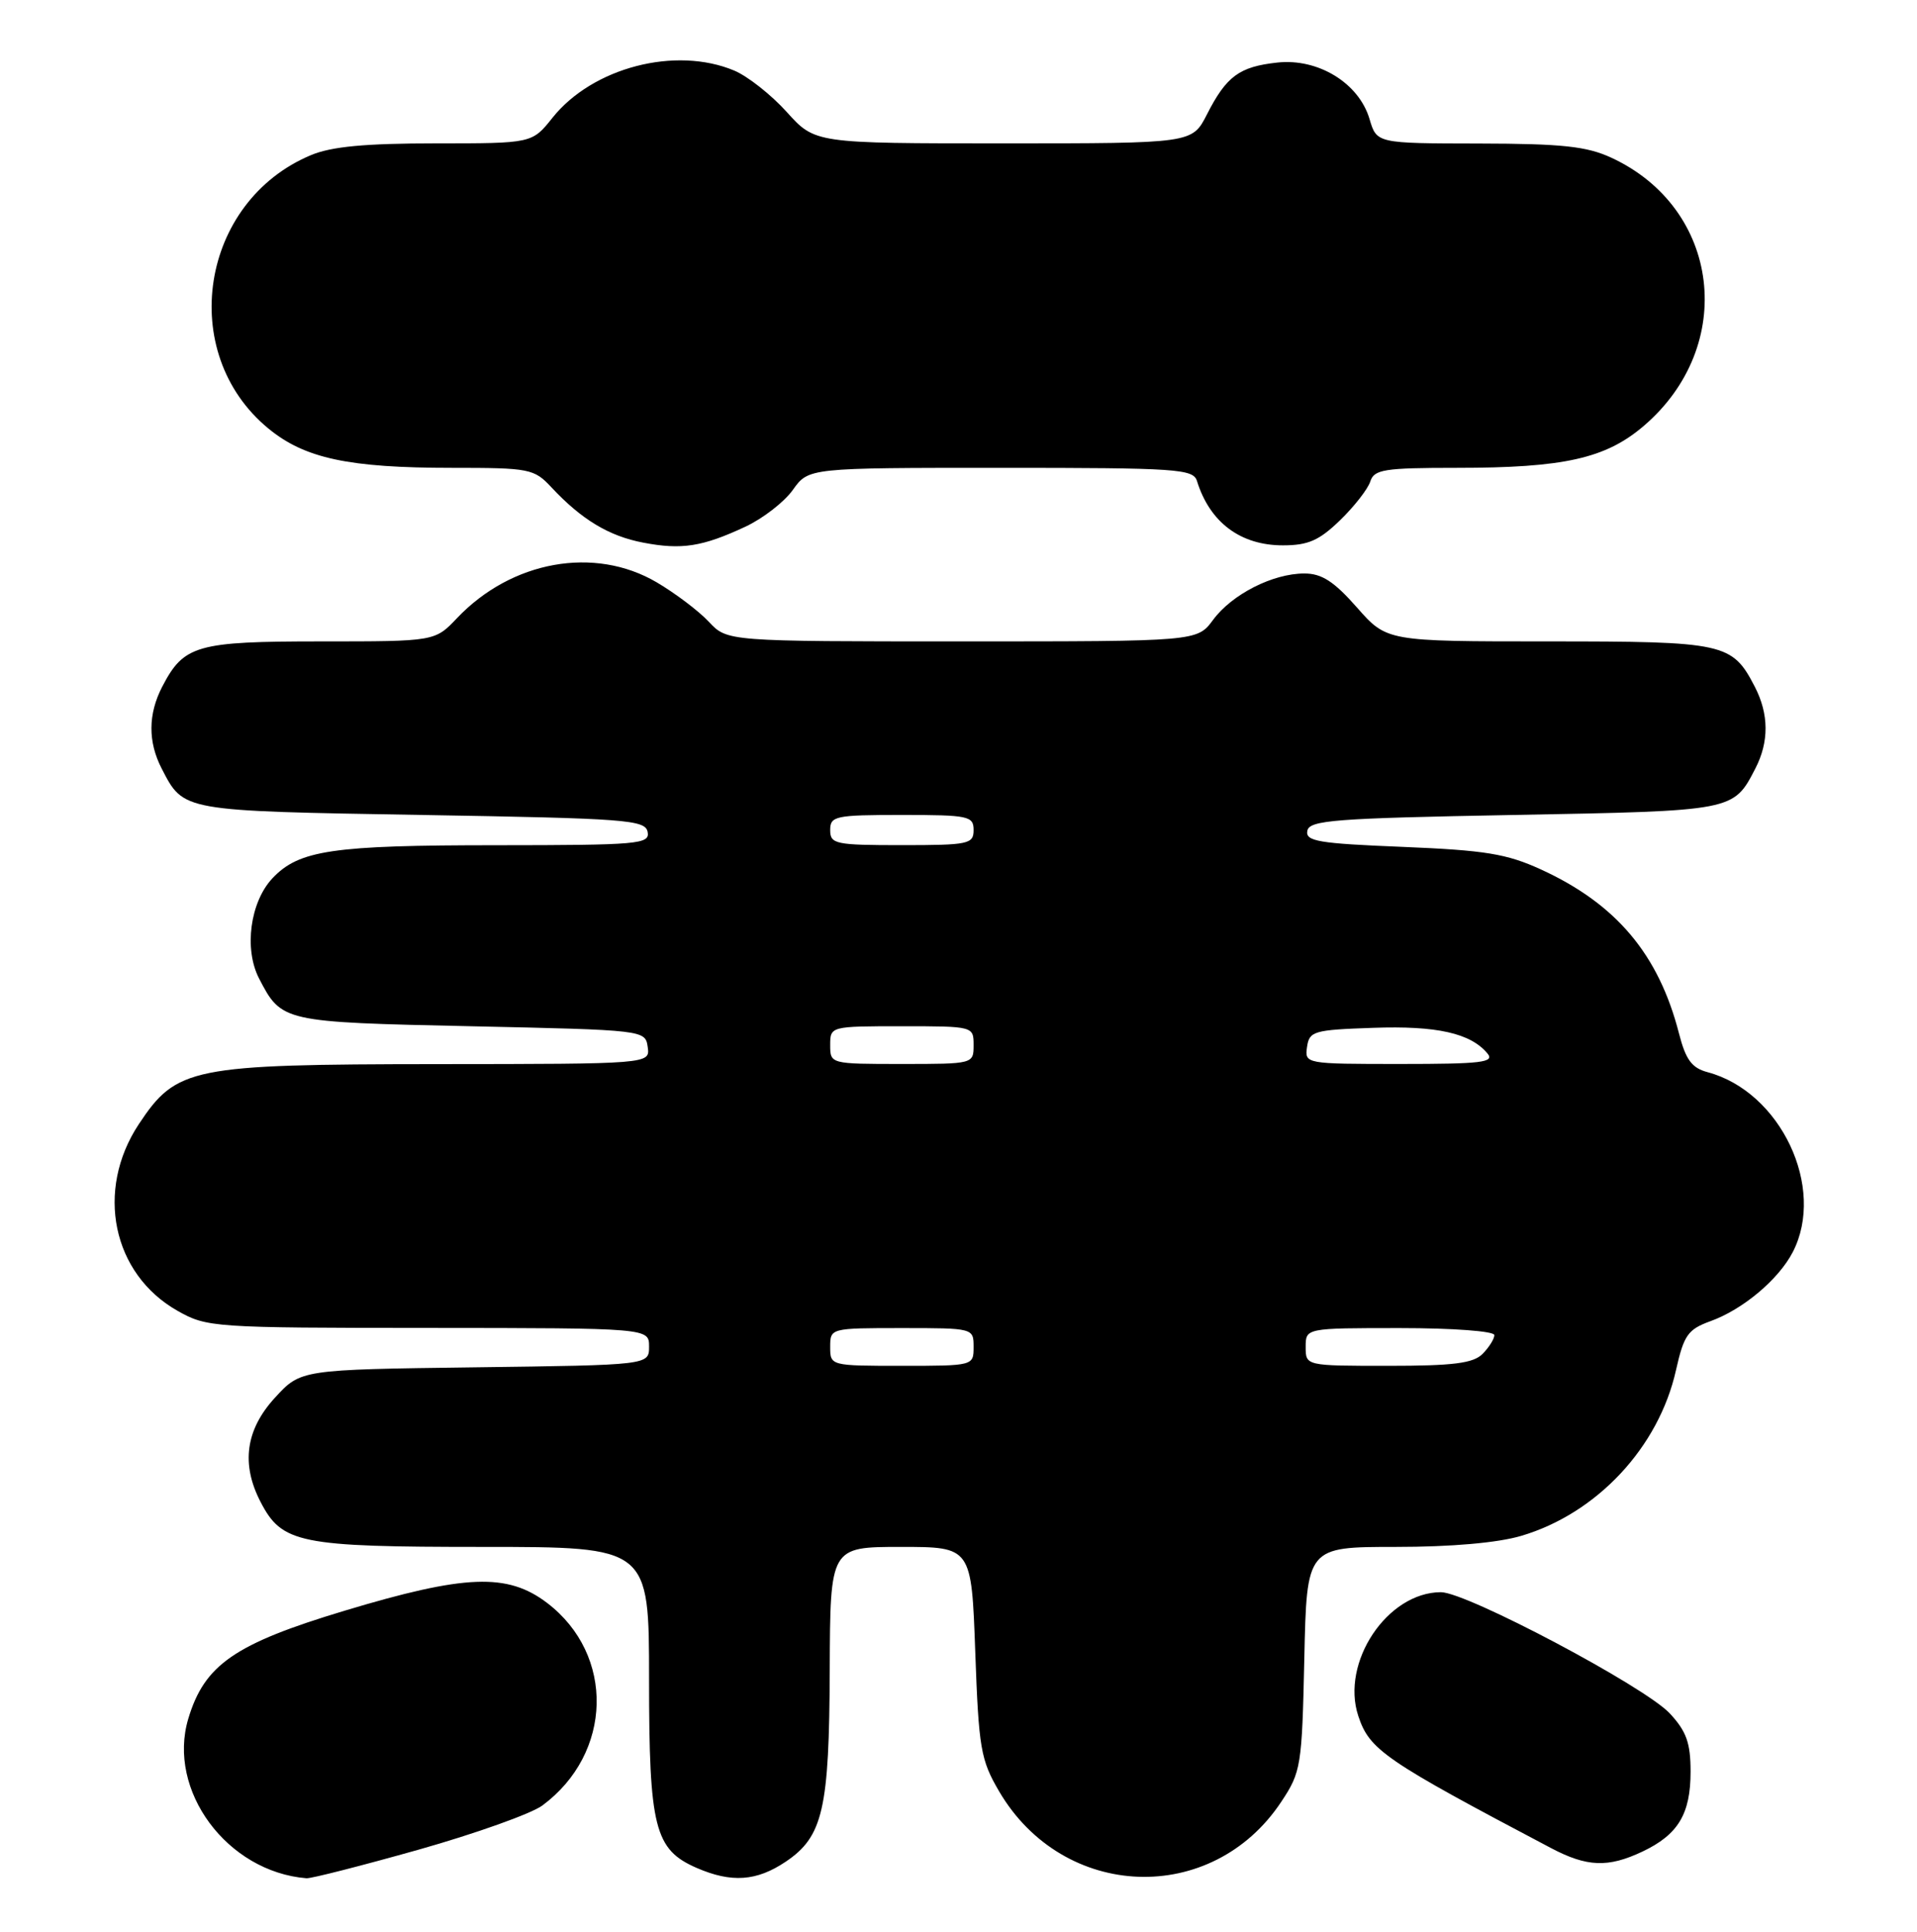 <?xml version="1.0" encoding="UTF-8" standalone="no"?>
<!DOCTYPE svg PUBLIC "-//W3C//DTD SVG 1.1//EN" "http://www.w3.org/Graphics/SVG/1.1/DTD/svg11.dtd" >
<svg xmlns="http://www.w3.org/2000/svg" xmlns:xlink="http://www.w3.org/1999/xlink" version="1.1" viewBox="0 0 254 256">
 <g >
 <path fill="currentColor"
d=" M 55.47 245.12 C 63.03 242.98 70.40 240.35 71.86 239.27 C 81.19 232.36 81.50 219.30 72.50 212.43 C 67.24 208.42 61.64 208.64 45.64 213.46 C 31.10 217.84 27.09 220.61 24.95 227.76 C 22.10 237.27 30.09 248.06 40.61 248.91 C 41.22 248.96 47.91 247.25 55.47 245.12 Z  M 104.10 246.72 C 109.05 243.39 109.88 239.78 109.94 221.25 C 110.00 205.00 110.00 205.00 119.36 205.00 C 128.72 205.00 128.72 205.00 129.22 218.92 C 129.68 231.72 129.94 233.22 132.38 237.39 C 140.88 251.89 160.60 252.62 169.77 238.77 C 172.39 234.83 172.51 234.04 172.82 219.83 C 173.14 205.00 173.14 205.00 184.89 205.00 C 192.30 205.00 198.46 204.46 201.58 203.53 C 211.60 200.56 219.79 191.79 222.07 181.56 C 223.11 176.93 223.65 176.17 226.62 175.09 C 230.93 173.54 235.66 169.56 237.54 165.93 C 241.95 157.39 235.94 144.68 226.26 142.09 C 224.16 141.53 223.36 140.45 222.46 136.94 C 219.77 126.47 214.14 119.79 204.19 115.23 C 199.63 113.14 196.79 112.68 185.85 112.23 C 174.68 111.78 172.95 111.49 173.22 110.10 C 173.49 108.69 176.80 108.44 200.61 108.00 C 229.79 107.46 229.66 107.49 232.57 101.87 C 234.41 98.31 234.39 94.65 232.51 91.01 C 229.51 85.21 228.55 85.00 205.15 85.00 C 183.75 85.00 183.75 85.00 179.79 80.50 C 176.74 77.04 175.13 76.00 172.82 76.00 C 168.65 76.00 163.24 78.75 160.73 82.15 C 158.62 85.00 158.62 85.00 127.49 85.00 C 96.35 85.00 96.35 85.00 93.92 82.40 C 92.59 80.98 89.48 78.62 87.01 77.17 C 78.78 72.33 67.79 74.30 60.56 81.91 C 57.63 85.00 57.63 85.00 42.54 85.00 C 26.03 85.00 24.36 85.48 21.49 91.01 C 19.61 94.65 19.59 98.31 21.43 101.87 C 24.36 107.53 23.98 107.46 55.89 108.00 C 83.04 108.46 85.50 108.64 85.81 110.25 C 86.12 111.87 84.64 112.00 65.82 112.01 C 43.99 112.01 39.61 112.66 36.09 116.40 C 33.14 119.55 32.31 125.76 34.32 129.66 C 37.31 135.43 37.42 135.46 62.40 136.00 C 85.42 136.50 85.50 136.51 85.82 138.75 C 86.14 141.00 86.14 141.00 57.82 141.02 C 25.32 141.05 23.39 141.44 18.39 148.98 C 12.59 157.76 14.88 168.82 23.52 173.71 C 27.40 175.91 28.26 175.97 56.75 175.98 C 86.00 176.00 86.00 176.00 86.00 178.45 C 86.00 180.90 86.00 180.90 62.92 181.20 C 39.84 181.50 39.84 181.50 36.42 185.24 C 32.55 189.46 31.92 194.02 34.52 199.03 C 37.36 204.53 39.66 205.00 63.95 205.00 C 86.00 205.00 86.00 205.00 86.00 222.55 C 86.00 242.22 86.73 245.11 92.31 247.54 C 96.92 249.54 100.24 249.31 104.10 246.72 Z  M 217.63 245.37 C 222.35 243.13 224.00 240.39 224.00 234.79 C 224.00 230.98 223.45 229.44 221.25 227.07 C 217.94 223.51 194.33 211.00 190.92 211.00 C 183.82 211.01 177.62 220.30 179.97 227.40 C 181.46 231.91 183.42 233.26 205.49 244.90 C 210.28 247.43 213.07 247.53 217.63 245.37 Z  M 98.74 69.81 C 101.08 68.72 103.92 66.52 105.06 64.91 C 107.14 62.00 107.14 62.00 132.60 62.00 C 155.98 62.00 158.11 62.14 158.60 63.75 C 160.30 69.23 164.36 72.27 169.98 72.27 C 173.32 72.27 174.79 71.63 177.55 68.95 C 179.44 67.12 181.24 64.81 181.56 63.81 C 182.07 62.21 183.39 62.00 193.02 62.00 C 207.23 62.00 212.75 60.76 217.80 56.44 C 230.19 45.83 227.98 27.60 213.50 20.90 C 210.24 19.39 207.00 19.04 195.96 19.02 C 182.41 19.00 182.41 19.00 181.46 15.77 C 180.05 11.01 174.65 7.70 169.25 8.29 C 164.20 8.84 162.50 10.09 159.91 15.18 C 157.96 19.00 157.96 19.00 132.98 19.00 C 107.99 19.00 107.99 19.00 104.25 14.85 C 102.19 12.56 99.05 10.09 97.28 9.35 C 89.50 6.09 78.52 8.94 73.20 15.61 C 70.50 19.00 70.50 19.00 57.72 19.00 C 48.42 19.00 43.92 19.42 41.22 20.55 C 26.52 26.69 23.38 46.74 35.54 56.77 C 40.36 60.75 46.20 62.00 59.87 62.00 C 70.19 62.00 70.76 62.11 73.08 64.60 C 77.05 68.85 80.69 71.05 85.22 71.91 C 90.31 72.89 93.06 72.46 98.74 69.81 Z  M 110.00 178.50 C 110.00 176.01 110.03 176.00 119.50 176.00 C 128.97 176.00 129.00 176.01 129.00 178.50 C 129.00 180.99 128.97 181.00 119.50 181.00 C 110.03 181.00 110.00 180.99 110.00 178.50 Z  M 173.00 178.50 C 173.00 176.00 173.00 176.00 185.50 176.00 C 192.53 176.00 198.00 176.41 198.00 176.93 C 198.00 177.44 197.29 178.56 196.43 179.43 C 195.19 180.67 192.53 181.00 183.93 181.00 C 173.00 181.00 173.00 181.00 173.00 178.50 Z  M 110.00 138.50 C 110.00 136.01 110.03 136.00 119.50 136.00 C 128.97 136.00 129.00 136.01 129.00 138.50 C 129.00 140.99 128.97 141.00 119.50 141.00 C 110.03 141.00 110.00 140.99 110.00 138.50 Z  M 173.18 138.75 C 173.48 136.65 174.05 136.48 181.94 136.21 C 190.37 135.91 194.86 136.92 197.09 139.61 C 198.07 140.79 196.29 141.00 185.55 141.00 C 172.96 141.00 172.86 140.98 173.18 138.75 Z  M 110.00 110.00 C 110.00 108.14 110.67 108.00 119.50 108.00 C 128.33 108.00 129.00 108.14 129.00 110.00 C 129.00 111.86 128.33 112.00 119.50 112.00 C 110.67 112.00 110.00 111.86 110.00 110.00 Z "/>
</g>
</svg>
